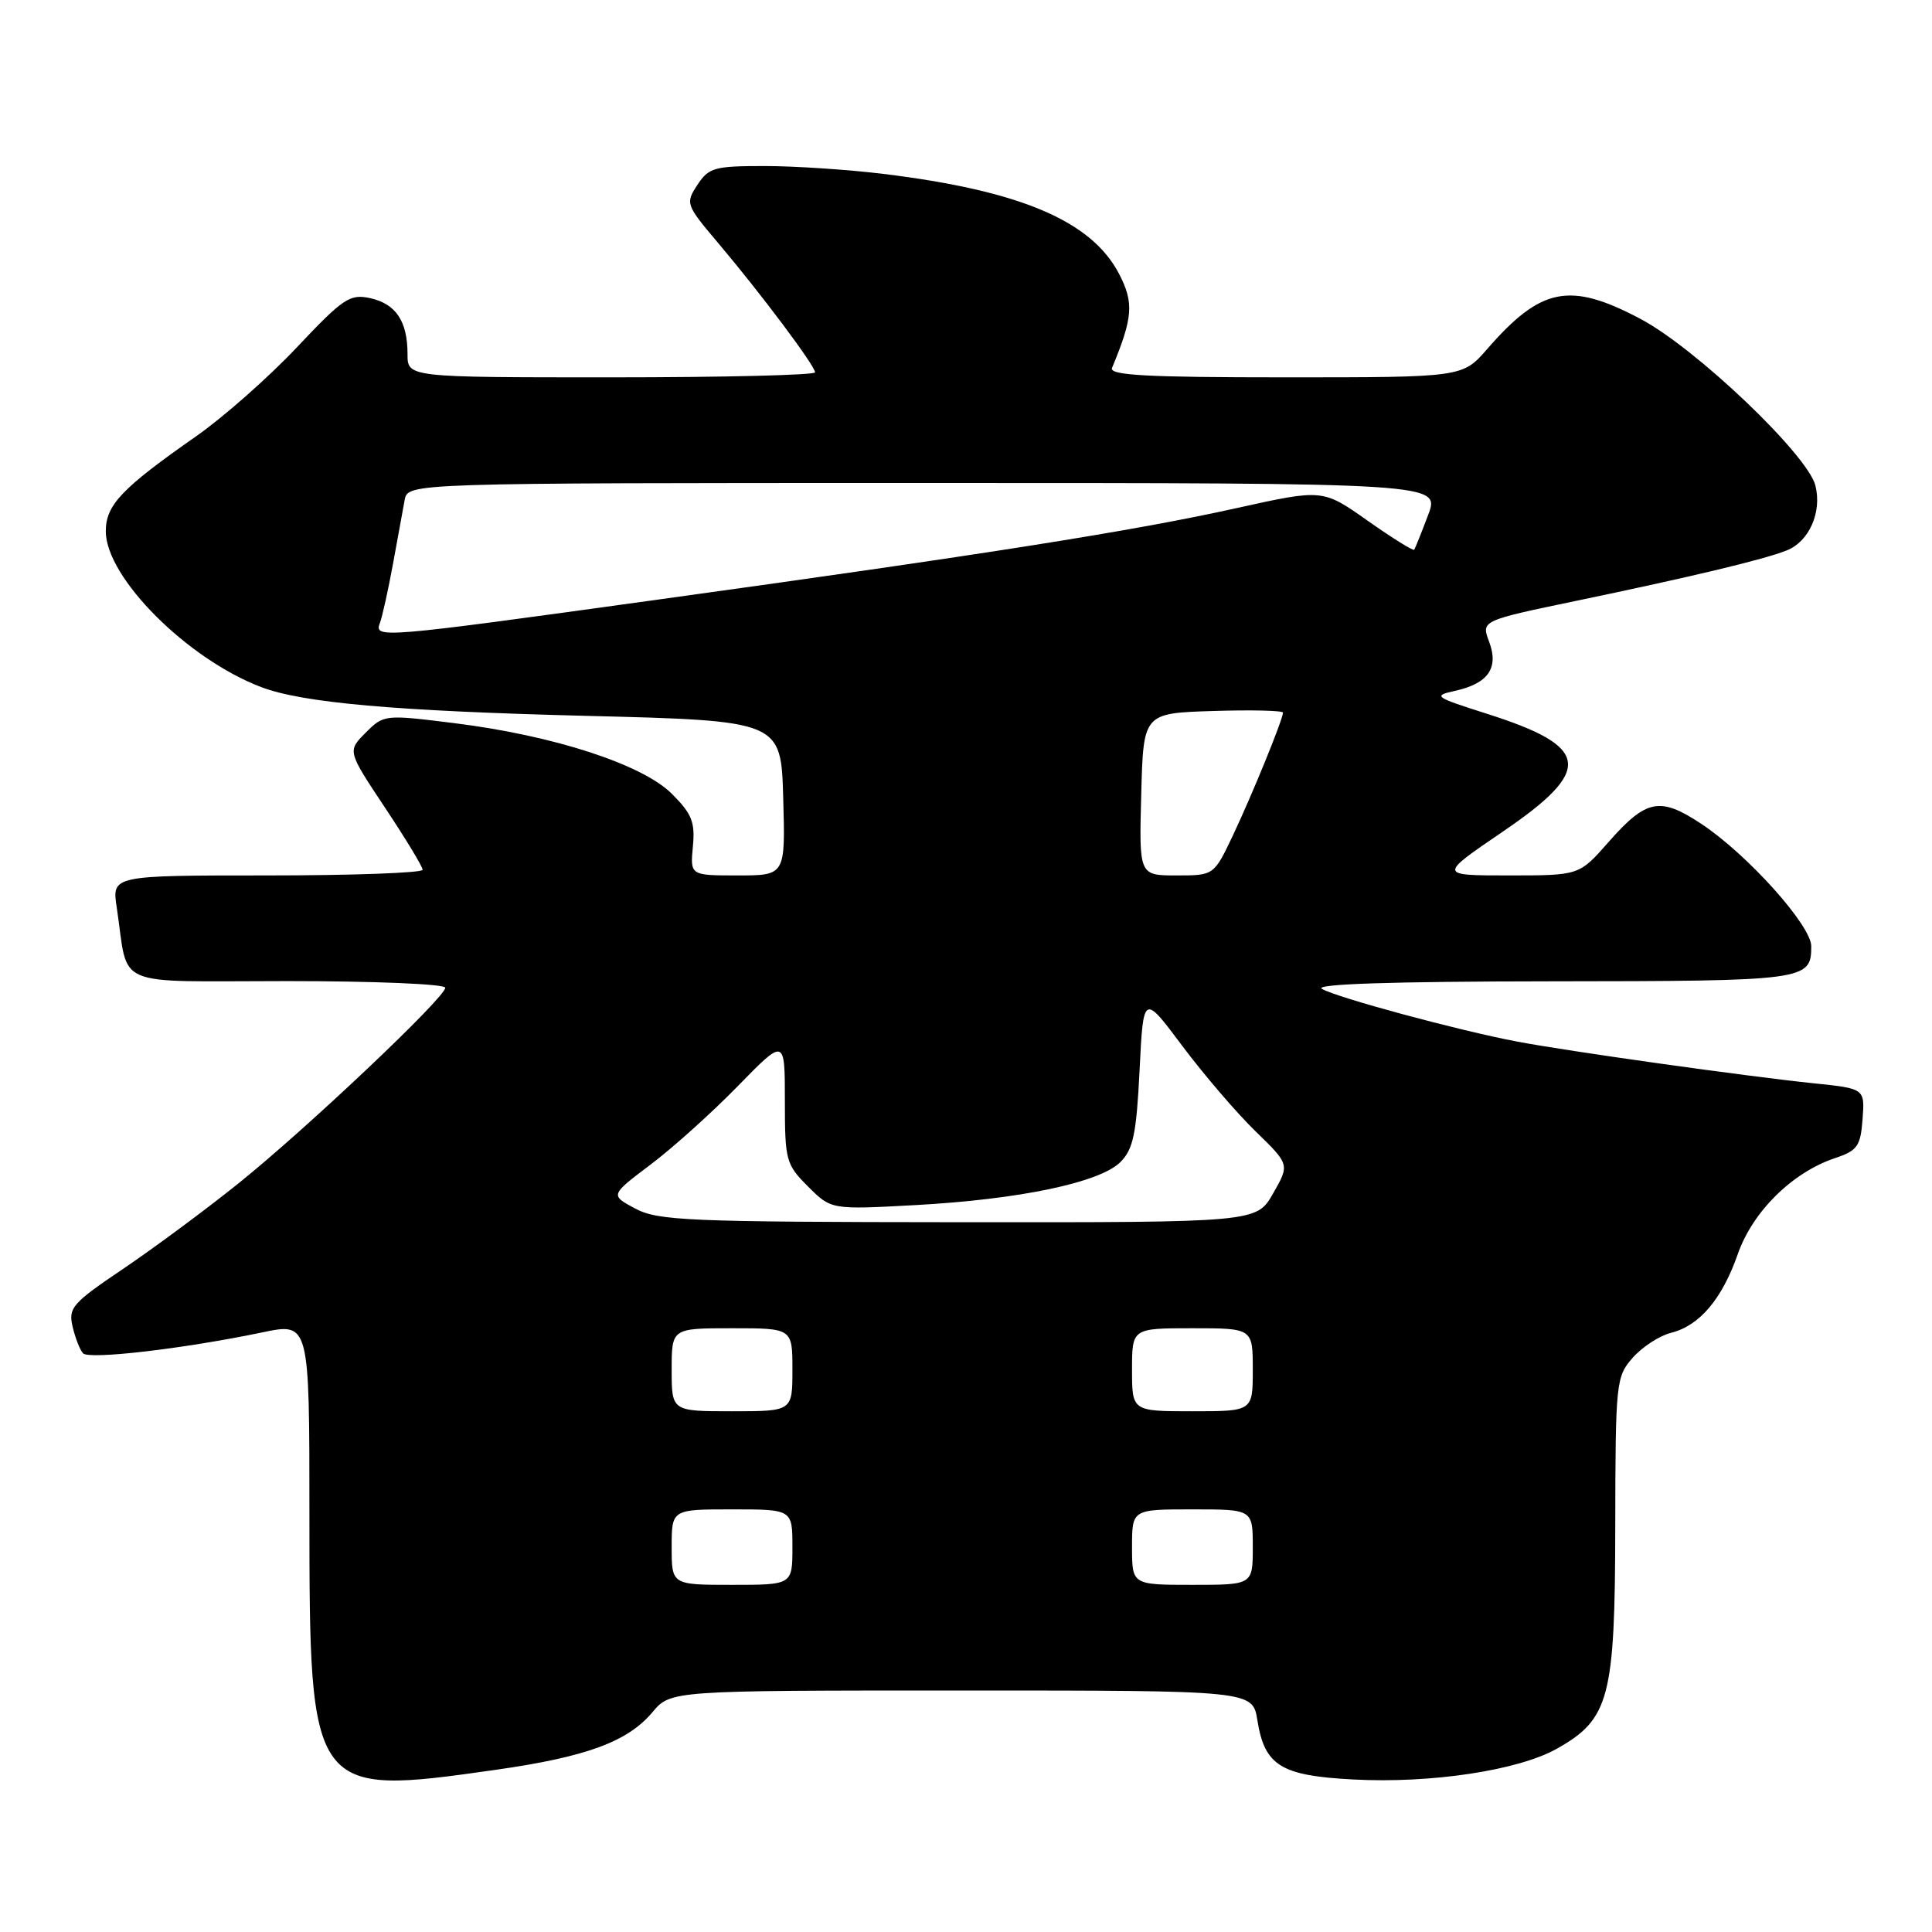 <?xml version="1.0" encoding="UTF-8" standalone="no"?>
<!DOCTYPE svg PUBLIC "-//W3C//DTD SVG 1.1//EN" "http://www.w3.org/Graphics/SVG/1.1/DTD/svg11.dtd" >
<svg xmlns="http://www.w3.org/2000/svg" xmlns:xlink="http://www.w3.org/1999/xlink" version="1.1" viewBox="0 0 256 256">
 <g >
 <path fill="currentColor"
d=" M 65.62 234.52 C 77.66 232.81 83.15 230.80 86.44 226.89 C 88.87 224.00 88.87 224.00 127.42 224.00 C 165.98 224.00 165.98 224.00 166.61 227.95 C 167.57 233.96 169.72 235.29 179.30 235.79 C 189.63 236.34 201.17 234.59 206.28 231.72 C 213.26 227.80 214.00 225.00 214.03 202.29 C 214.06 183.11 214.13 182.42 216.35 179.90 C 217.61 178.48 219.88 176.99 221.41 176.61 C 225.20 175.66 228.17 172.16 230.28 166.14 C 232.25 160.52 237.50 155.35 243.14 153.46 C 246.13 152.46 246.53 151.88 246.80 148.29 C 247.10 144.24 247.10 144.24 240.30 143.54 C 231.12 142.58 207.79 139.30 201.00 138.01 C 193.25 136.54 177.14 132.19 175.16 131.03 C 174.06 130.39 184.36 130.05 205.55 130.03 C 239.37 130.00 240.00 129.91 240.00 125.38 C 240.00 122.63 231.54 113.21 225.44 109.17 C 219.94 105.53 218.15 105.88 213.10 111.62 C 209.25 116.00 209.25 116.00 199.93 116.00 C 190.61 116.00 190.61 116.00 199.05 110.25 C 211.21 101.98 210.79 98.94 196.91 94.54 C 190.08 92.37 189.84 92.19 192.76 91.55 C 197.19 90.58 198.63 88.52 197.32 85.04 C 196.26 82.24 196.26 82.24 208.88 79.61 C 224.19 76.42 233.74 74.14 236.76 72.93 C 239.72 71.75 241.44 67.87 240.55 64.34 C 239.52 60.25 224.69 46.12 217.36 42.25 C 208.00 37.30 204.20 38.05 197.06 46.25 C 193.79 50.00 193.79 50.00 170.31 50.00 C 151.92 50.00 146.95 49.73 147.35 48.75 C 150.12 42.07 150.27 40.14 148.30 36.32 C 144.65 29.27 135.21 25.26 117.03 23.04 C 112.37 22.47 105.29 22.00 101.30 22.00 C 94.66 22.00 93.91 22.21 92.41 24.50 C 90.80 26.95 90.87 27.13 95.20 32.25 C 100.83 38.91 108.00 48.48 108.00 49.34 C 108.00 49.70 95.85 50.00 81.00 50.00 C 54.00 50.00 54.00 50.00 54.00 46.93 C 54.00 42.57 52.46 40.26 49.06 39.51 C 46.36 38.92 45.49 39.50 39.32 46.04 C 35.60 49.99 29.61 55.27 26.03 57.78 C 16.07 64.74 14.00 66.93 14.02 70.44 C 14.07 76.56 24.82 87.32 34.60 91.04 C 40.09 93.13 52.33 94.21 77.50 94.85 C 103.50 95.50 103.50 95.50 103.78 105.75 C 104.07 116.00 104.07 116.00 97.76 116.00 C 91.45 116.00 91.45 116.00 91.81 112.17 C 92.12 108.94 91.68 107.83 89.03 105.19 C 85.12 101.28 73.37 97.46 60.19 95.82 C 50.95 94.67 50.86 94.68 48.45 97.09 C 46.03 99.52 46.03 99.52 51.01 107.01 C 53.75 111.13 56.00 114.84 56.00 115.25 C 56.00 115.66 46.74 116.00 35.41 116.00 C 14.82 116.00 14.82 116.00 15.47 120.25 C 17.11 131.12 14.50 130.00 38.08 130.00 C 49.59 130.00 59.00 130.39 59.00 130.88 C 59.00 132.17 40.65 149.53 31.59 156.81 C 27.27 160.28 20.41 165.36 16.36 168.10 C 9.58 172.67 9.03 173.29 9.62 175.79 C 9.97 177.28 10.59 178.87 11.00 179.32 C 11.78 180.18 24.34 178.72 34.75 176.55 C 41.00 175.24 41.00 175.24 41.00 200.60 C 41.00 237.78 41.16 238.00 65.62 234.52 Z  M 89.00 205.00 C 89.00 200.00 89.00 200.00 97.00 200.00 C 105.00 200.00 105.00 200.00 105.00 205.00 C 105.00 210.00 105.00 210.00 97.00 210.00 C 89.00 210.00 89.00 210.00 89.00 205.00 Z  M 150.00 205.00 C 150.00 200.00 150.00 200.00 158.00 200.00 C 166.00 200.00 166.00 200.00 166.00 205.00 C 166.00 210.00 166.00 210.00 158.00 210.00 C 150.00 210.00 150.00 210.00 150.00 205.00 Z  M 89.00 181.50 C 89.00 176.00 89.00 176.00 97.00 176.00 C 105.00 176.00 105.00 176.00 105.00 181.50 C 105.00 187.00 105.00 187.00 97.00 187.00 C 89.00 187.00 89.00 187.00 89.00 181.50 Z  M 150.00 181.50 C 150.00 176.00 150.00 176.00 158.00 176.00 C 166.00 176.00 166.00 176.00 166.00 181.50 C 166.00 187.00 166.00 187.00 158.00 187.00 C 150.00 187.00 150.00 187.00 150.00 181.50 Z  M 84.17 160.14 C 80.84 158.36 80.84 158.36 86.22 154.30 C 89.18 152.07 94.39 147.38 97.80 143.88 C 104.00 137.53 104.00 137.53 104.00 145.84 C 104.00 153.79 104.14 154.29 107.07 157.22 C 110.14 160.29 110.14 160.29 121.32 159.68 C 135.15 158.92 145.75 156.69 148.46 153.98 C 150.16 152.28 150.58 150.26 151.00 141.81 C 151.50 131.68 151.50 131.68 156.66 138.59 C 159.51 142.39 163.87 147.48 166.36 149.90 C 170.89 154.30 170.89 154.30 168.69 158.14 C 166.50 161.98 166.50 161.98 127.00 161.95 C 91.12 161.92 87.19 161.75 84.17 160.14 Z  M 151.22 105.25 C 151.50 94.50 151.50 94.50 160.75 94.21 C 165.84 94.05 170.00 94.15 170.00 94.43 C 170.00 95.30 165.97 105.19 163.37 110.69 C 160.85 116.00 160.85 116.00 155.89 116.00 C 150.93 116.00 150.93 116.00 151.22 105.25 Z  M 50.34 82.54 C 50.65 81.74 51.42 78.26 52.06 74.79 C 52.69 71.33 53.40 67.49 53.62 66.25 C 54.04 64.00 54.04 64.00 122.44 64.00 C 190.84 64.00 190.84 64.00 189.23 68.25 C 188.35 70.59 187.52 72.65 187.39 72.84 C 187.26 73.03 184.48 71.29 181.21 68.99 C 175.27 64.80 175.27 64.80 163.88 67.32 C 150.26 70.35 130.61 73.45 86.90 79.49 C 50.27 84.56 49.55 84.62 50.34 82.54 Z "/>
</g>
</svg>